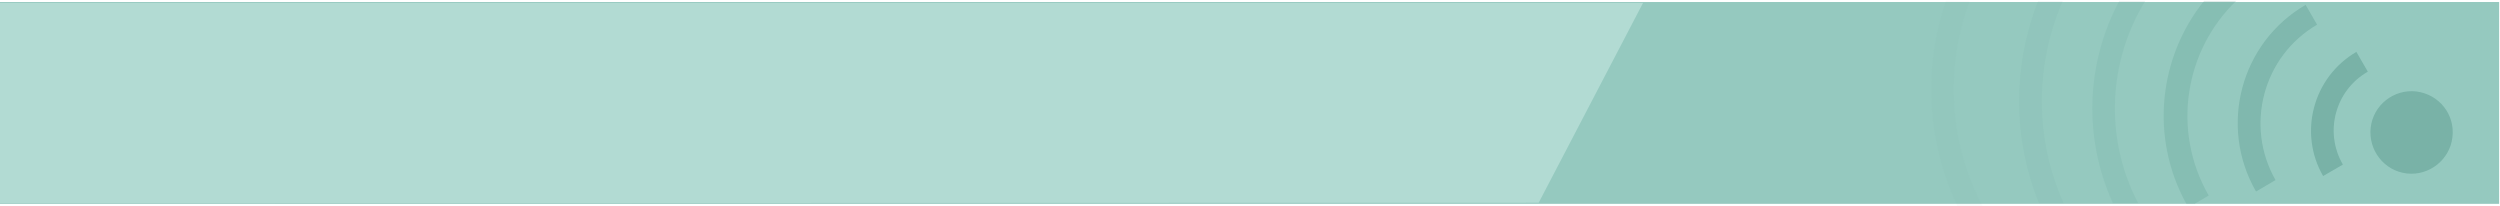<?xml version="1.0" encoding="utf-8"?>
<!DOCTYPE svg PUBLIC "-//W3C//DTD SVG 1.1//EN" "http://www.w3.org/Graphics/SVG/1.1/DTD/svg11.dtd">
<svg version="1.1" id="Calque_1" xmlns="http://www.w3.org/2000/svg" xmlns:xlink="http://www.w3.org/1999/xlink" x="0px" y="0px"
	 width="872px" height="72px" viewBox="0 0 872 72" enable-background="new 0 0 872 72" xml:space="preserve">
<style type="text/css"><![CDATA[
	.st0{fill:#337A6C;enable-background:new;}
]]></style>
<rect x="-0.3" y="0.7" fill="#95C9BF" width="872" height="70.4"/>
<polygon fill="#B2DBD3" points="573.1,1 536.7,70.7 -0.3,70.9 -0.3,1 "/>
<g opacity="0.29">
	<path fill="#337A6C" d="M855.4,47.9c-0.9,7.8-8.1,13.5-15.9,12.6c-7.9-0.9-13.5-8.1-12.6-16c0.9-7.9,8.1-13.5,15.9-12.6
		C850.8,32.9,856.4,40,855.4,47.9z"/>
	<path fill="#337A6C" d="M825.9,25l-4-6.9c-15.1,8.8-20.3,28.2-11.6,43.3l6.9-4C810.6,46.1,814.5,31.5,825.9,25z"/>
	<path opacity="0.75" class="st0" d="M808.2,8.6l-4-6.9c-22.7,13.2-30.4,42.3-17.3,65.1l6.8-4
		C782.9,43.9,789.3,19.6,808.2,8.6z"/>
	<path opacity="7.000000e-02" class="st0" d="M691.8,72.3c-12.2-22.7-13.3-49-4.7-72h-8.4
		c-7.9,23.1-6.8,49,4.2,72H691.8z"/>
	<path opacity="0.15" class="st0"  d="M719.8,70.9c-10.3-23-9.9-48.6-0.3-70.6h-8.6
		c-8.7,22.2-9.1,47.4,0.3,70.6H719.8z"/>
	<path opacity="0.25" class="st0"  d="M745.8,70.9c-12-23-10.3-49.8,2.5-70.6h-9.1
		c-11.4,21.3-12.8,47.4-2.2,70.6H745.8z"/>
	<path opacity="0.5" class="st0" d="M765.3,71.2l5.1-3c-13-22.6-8.4-50.6,9.6-67.9h-11.2
		c-15.8,19.6-19,47.6-6.2,70.8H765.3L765.3,71.2z"/>
</g>
</svg>
